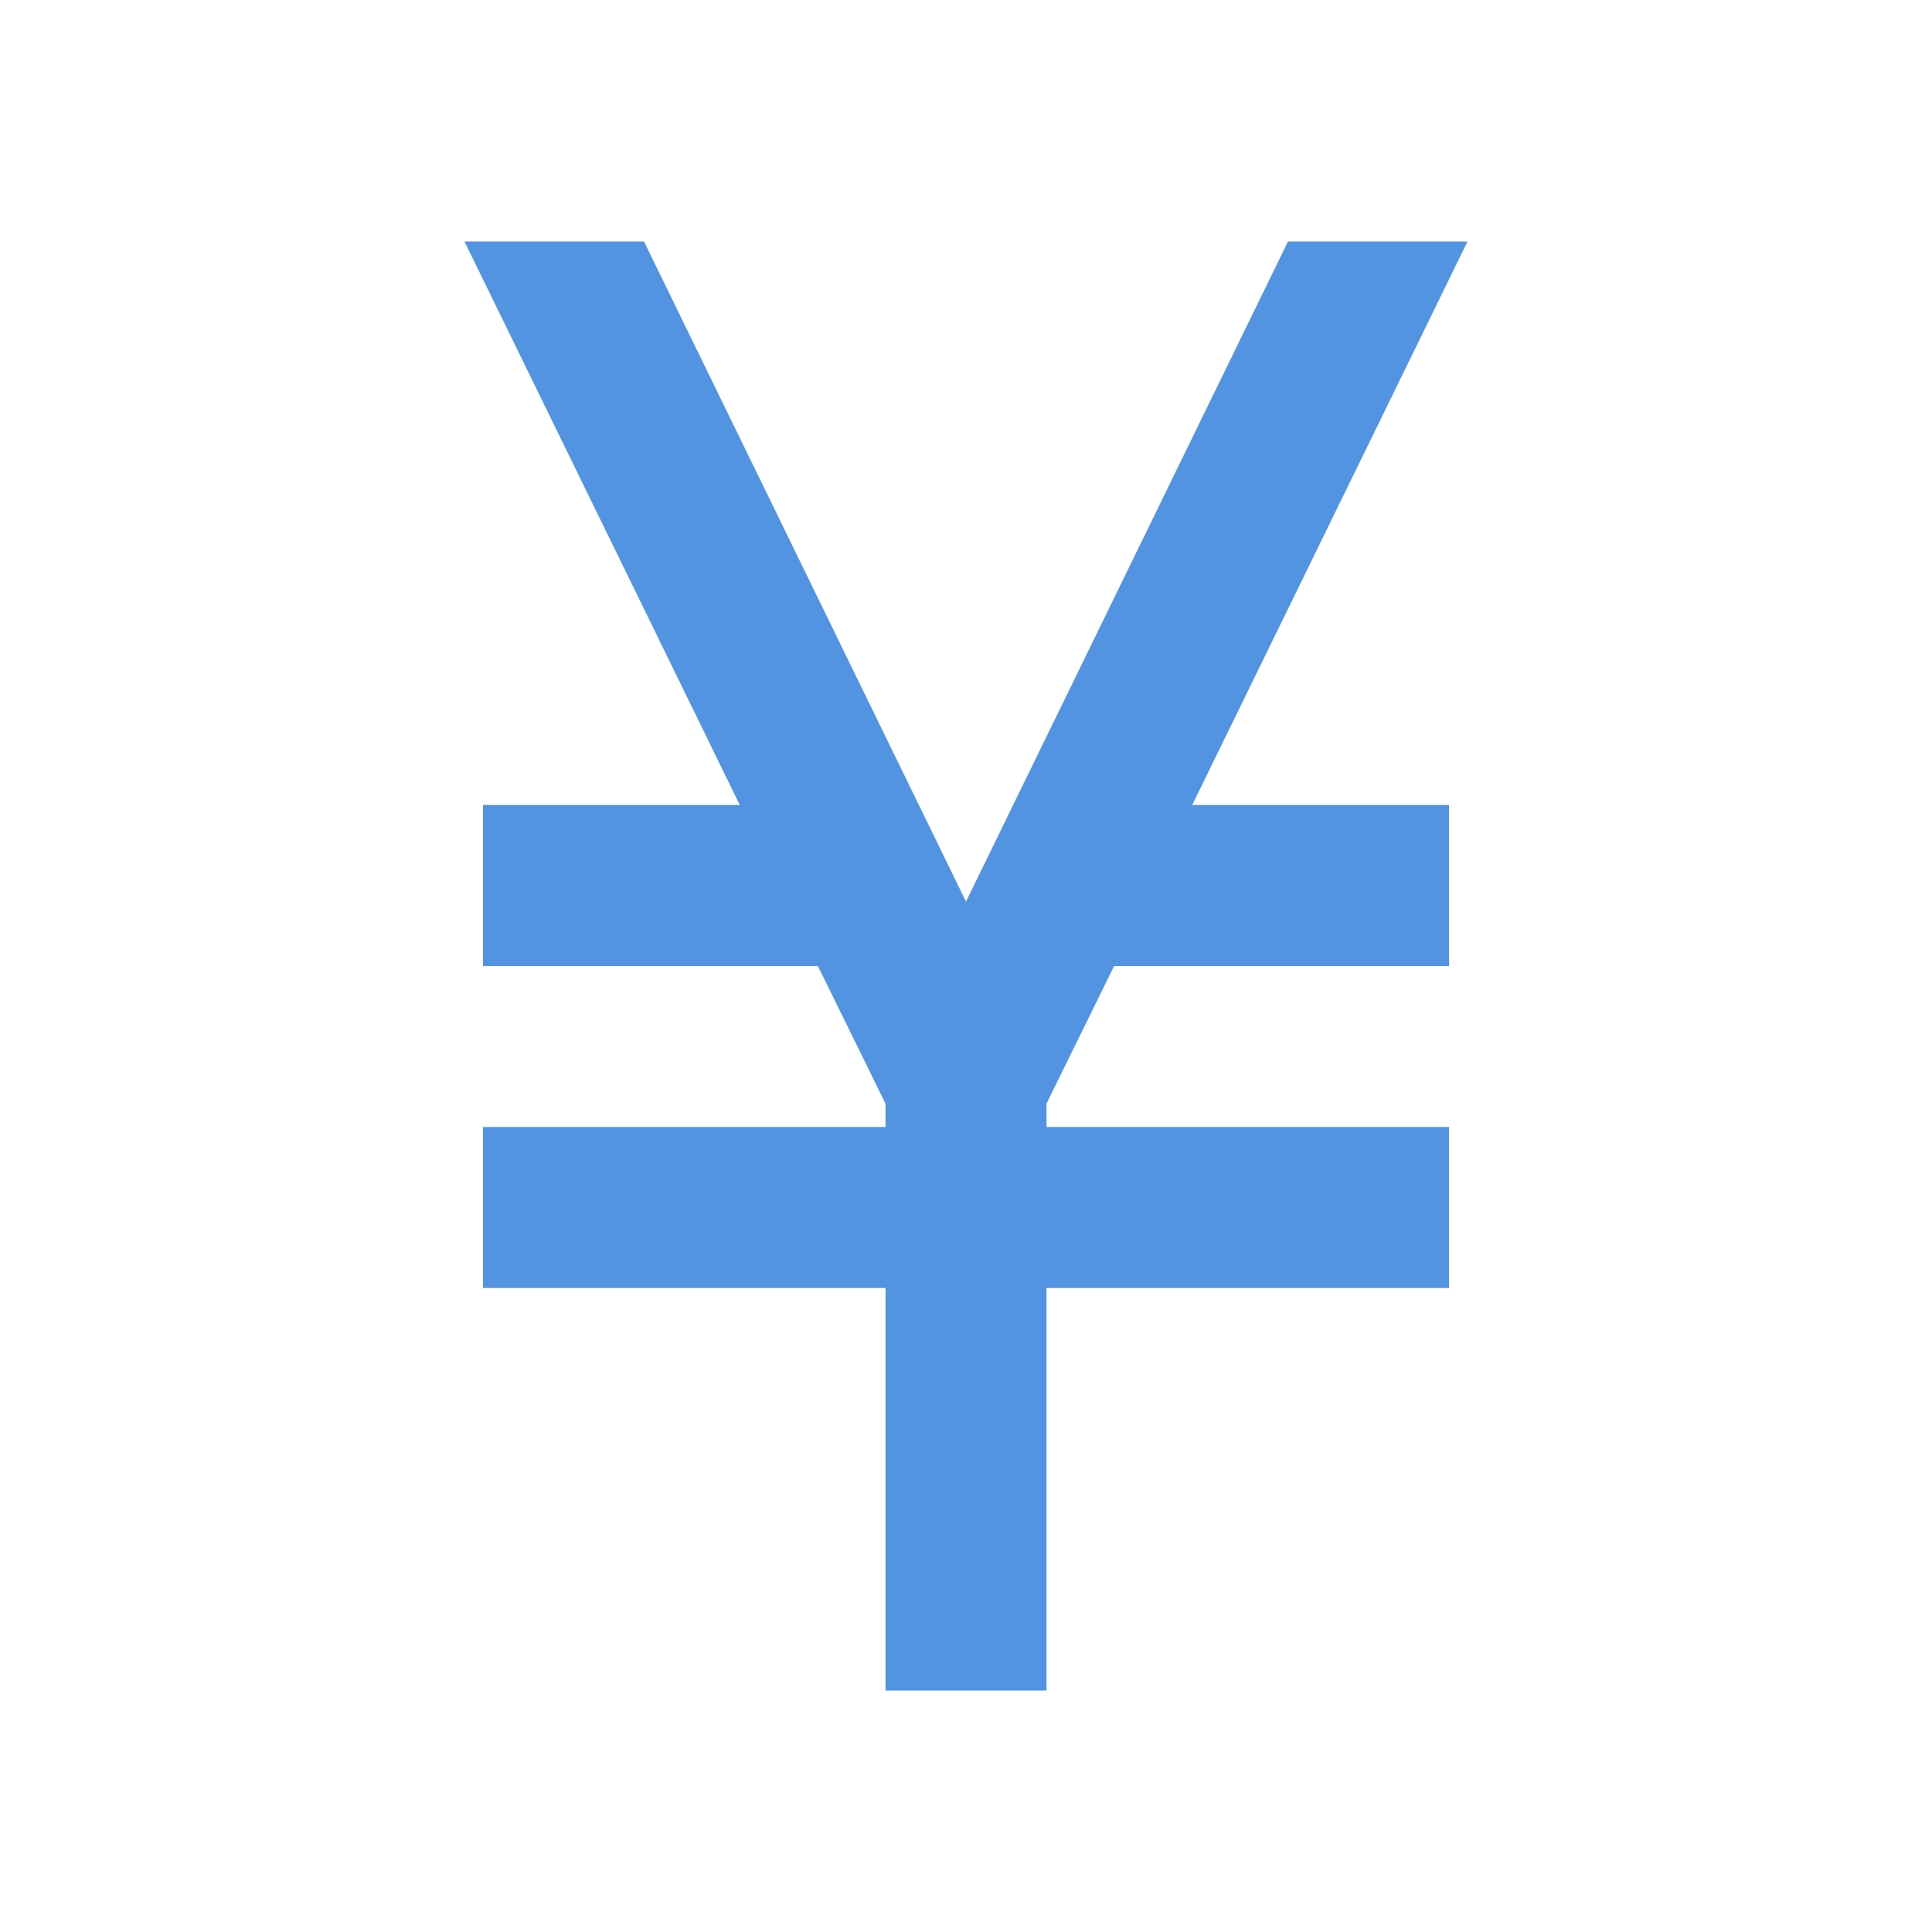 <?xml version="1.0" encoding="UTF-8"?><!DOCTYPE svg PUBLIC "-//W3C//DTD SVG 1.1//EN" "http://www.w3.org/Graphics/SVG/1.1/DTD/svg11.dtd"><svg xmlns="http://www.w3.org/2000/svg" xmlns:xlink="http://www.w3.org/1999/xlink" version="1.1" id="mdi-currency-jpy" width="24" height="24" viewBox="0 0 24 24"><path fill="#5294e2" d="M11,21V16H6V14H11V13.71L10.16,12H6V10H9.19L5.77,3H8L12,11.2L16,3H18.23L14.81,10H18V12H13.84L13,13.71V14H18V16H13V21H11Z" /></svg>